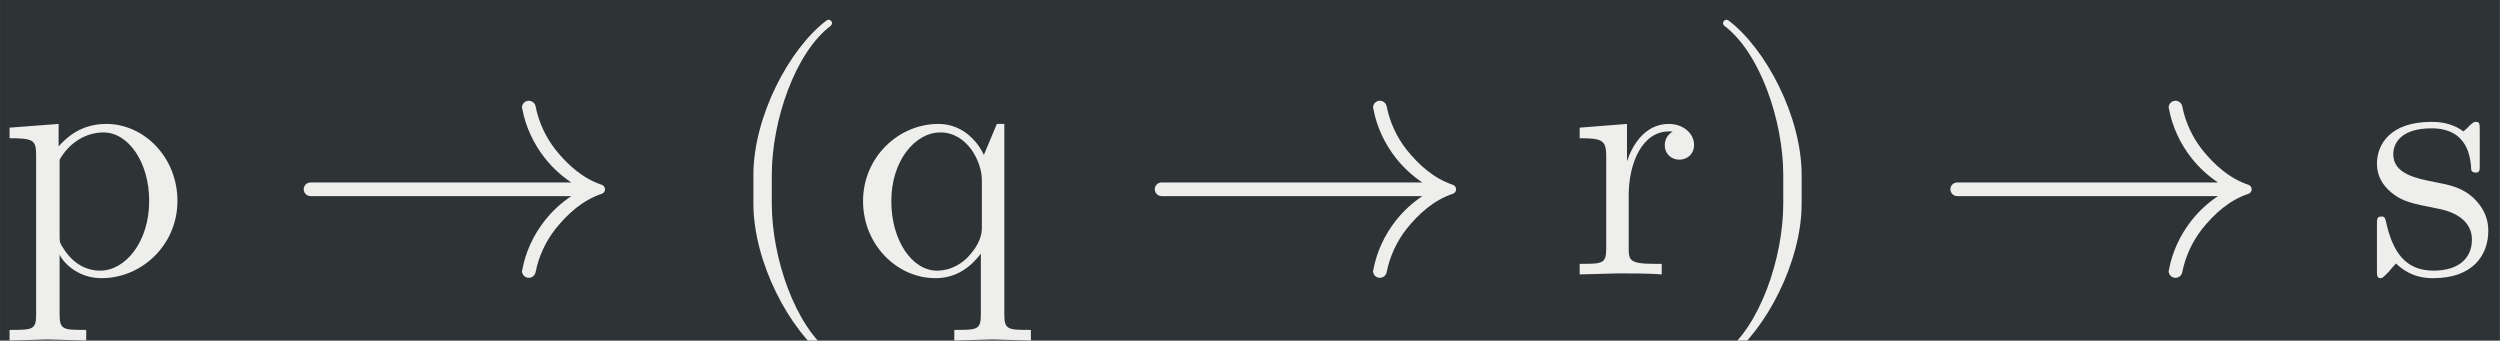 <?xml version='1.0' encoding='UTF-8'?>
<!-- This file was generated by dvisvgm 2.8.1 -->
<svg version='1.1' xmlns='http://www.w3.org/2000/svg' xmlns:xlink='http://www.w3.org/1999/xlink' width='150.467pt' height='20.495pt' viewBox='-29.903 19.161 150.467 20.495'>
<rect x="-29.903" y="19.161" width="150.467" height="20.495" fill="#808080" stroke="none"/>
<defs>
<path id='g0-9' d='M3.308 2.371C3.308 2.341 3.288 2.311 3.268 2.291C2.232 1.514 1.544-.478 1.544-2.072V-2.909C1.544-4.503 2.232-6.496 3.268-7.273C3.288-7.293 3.308-7.323 3.308-7.352C3.308-7.402 3.258-7.452 3.208-7.452C3.188-7.452 3.168-7.442 3.148-7.432C2.052-6.605 1.006-4.613 1.006-2.909V-2.072C1.006-.369 2.052 1.624 3.148 2.451C3.168 2.461 3.188 2.471 3.208 2.471C3.258 2.471 3.308 2.421 3.308 2.371Z'/>
<path id='g0-10' d='M2.869-2.072V-2.909C2.869-4.613 1.823-6.605 .727-7.432C.707-7.442 .687-7.452 .667-7.452C.618-7.452 .568-7.402 .568-7.352C.568-7.323 .588-7.293 .608-7.273C1.644-6.496 2.331-4.503 2.331-2.909V-2.072C2.331-.478 1.644 1.514 .608 2.291C.588 2.311 .568 2.341 .568 2.371C.568 2.421 .618 2.471 .667 2.471C.687 2.471 .707 2.461 .727 2.451C1.823 1.624 2.869-.369 2.869-2.072Z'/>
<path id='g0-81' d='M5.191-2.152C5.191-3.417 4.224-4.403 3.108-4.403C2.331-4.403 1.913-3.965 1.714-3.746V-4.403L.279-4.294V-3.985C.986-3.985 1.056-3.925 1.056-3.487V1.176C1.056 1.624 .946 1.624 .279 1.624V1.933L1.395 1.903L2.521 1.933V1.624C1.853 1.624 1.743 1.624 1.743 1.176V-.498V-.588C1.793-.428 2.212 .11 2.969 .11C4.154 .11 5.191-.867 5.191-2.152ZM4.364-2.152C4.364-.946 3.666-.11 2.929-.11C2.531-.11 2.152-.309 1.883-.717C1.743-.927 1.743-.936 1.743-1.136V-3.357C2.032-3.866 2.521-4.154 3.029-4.154C3.756-4.154 4.364-3.278 4.364-2.152Z'/>
<path id='g0-82' d='M5.25 1.933V1.624C4.583 1.624 4.473 1.624 4.473 1.176V-4.403H4.254L3.875-3.497C3.746-3.776 3.337-4.403 2.54-4.403C1.385-4.403 .339-3.437 .339-2.142C.339-.897 1.305 .11 2.461 .11C3.158 .11 3.567-.319 3.786-.608V1.176C3.786 1.624 3.676 1.624 3.009 1.624V1.933L4.125 1.903L5.25 1.933ZM3.816-1.355C3.816-1.036 3.636-.757 3.417-.518C3.288-.379 2.969-.11 2.501-.11C1.773-.11 1.166-.996 1.166-2.142C1.166-3.328 1.863-4.154 2.6-4.154C3.397-4.154 3.816-3.288 3.816-2.76V-1.355Z'/>
<path id='g0-83' d='M3.626-3.796C3.626-4.115 3.318-4.403 2.889-4.403C2.162-4.403 1.803-3.736 1.664-3.308V-4.403L.279-4.294V-3.985C.976-3.985 1.056-3.915 1.056-3.427V-.757C1.056-.309 .946-.309 .279-.309V0L1.415-.03C1.813-.03 2.281-.03 2.68 0V-.309H2.471C1.733-.309 1.714-.418 1.714-.777V-2.311C1.714-3.298 2.132-4.184 2.889-4.184C2.959-4.184 2.979-4.184 2.999-4.174C2.969-4.164 2.77-4.045 2.77-3.786C2.77-3.507 2.979-3.357 3.198-3.357C3.377-3.357 3.626-3.477 3.626-3.796Z'/>
<path id='g0-84' d='M3.587-1.275C3.587-1.803 3.288-2.102 3.168-2.222C2.839-2.54 2.451-2.62 2.032-2.7C1.474-2.809 .807-2.939 .807-3.517C.807-3.866 1.066-4.274 1.923-4.274C3.019-4.274 3.068-3.377 3.088-3.068C3.098-2.979 3.208-2.979 3.208-2.979C3.337-2.979 3.337-3.029 3.337-3.218V-4.224C3.337-4.394 3.337-4.463 3.228-4.463C3.178-4.463 3.158-4.463 3.029-4.344C2.999-4.304 2.899-4.214 2.859-4.184C2.481-4.463 2.072-4.463 1.923-4.463C.707-4.463 .329-3.796 .329-3.238C.329-2.889 .488-2.61 .757-2.391C1.076-2.132 1.355-2.072 2.072-1.933C2.291-1.893 3.108-1.733 3.108-1.016C3.108-.508 2.76-.11 1.983-.11C1.146-.11 .787-.677 .598-1.524C.568-1.654 .558-1.694 .458-1.694C.329-1.694 .329-1.624 .329-1.445V-.13C.329 .04 .329 .11 .438 .11C.488 .11 .498 .1 .687-.09C.707-.11 .707-.13 .887-.319C1.325 .1 1.773 .11 1.983 .11C3.128 .11 3.587-.558 3.587-1.275Z'/>
<path id='g0-1858' d='M9.395-2.491C9.395-2.55 9.355-2.6 9.305-2.62C8.737-2.809 8.299-3.208 7.94-3.656C7.661-4.015 7.452-4.453 7.362-4.922C7.342-5.011 7.263-5.081 7.163-5.081C7.054-5.081 6.964-4.991 6.964-4.882C6.964-4.872 6.974-4.852 6.974-4.842C7.073-4.314 7.303-3.826 7.631-3.407C7.851-3.128 8.11-2.889 8.408-2.69H.777C.667-2.69 .578-2.6 .578-2.491S.667-2.291 .777-2.291H8.408C8.11-2.092 7.851-1.853 7.631-1.574C7.303-1.156 7.073-.667 6.974-.139C6.974-.13 6.964-.11 6.964-.1C6.964 .01 7.054 .1 7.163 .1C7.263 .1 7.342 .03 7.362-.06C7.452-.528 7.661-.966 7.94-1.325C8.299-1.773 8.737-2.172 9.305-2.361C9.355-2.381 9.395-2.431 9.395-2.491Z'/>
</defs>
<g id='page1' transform='matrix(2.057 0 0 2.057 0 0)'>
<rect x='-14.536' y='9.314' width='73.144' height='9.963' fill='#2e3436'/>
<g fill='#eeeeec'>
<use x='-14.536' y='17.344' xlink:href='#g0-81'/>
<use x='-6.229' y='17.344' xlink:href='#g0-1858'/>
<use x='6.501' y='17.344' xlink:href='#g0-9'/>
<use x='10.376' y='17.344' xlink:href='#g0-82'/>
<use x='18.673' y='17.344' xlink:href='#g0-1858'/>
<use x='31.404' y='17.344' xlink:href='#g0-83'/>
<use x='35.309' y='17.344' xlink:href='#g0-10'/>
<use x='41.952' y='17.344' xlink:href='#g0-1858'/>
<use x='54.682' y='17.344' xlink:href='#g0-84'/>
</g>
</g>
</svg>